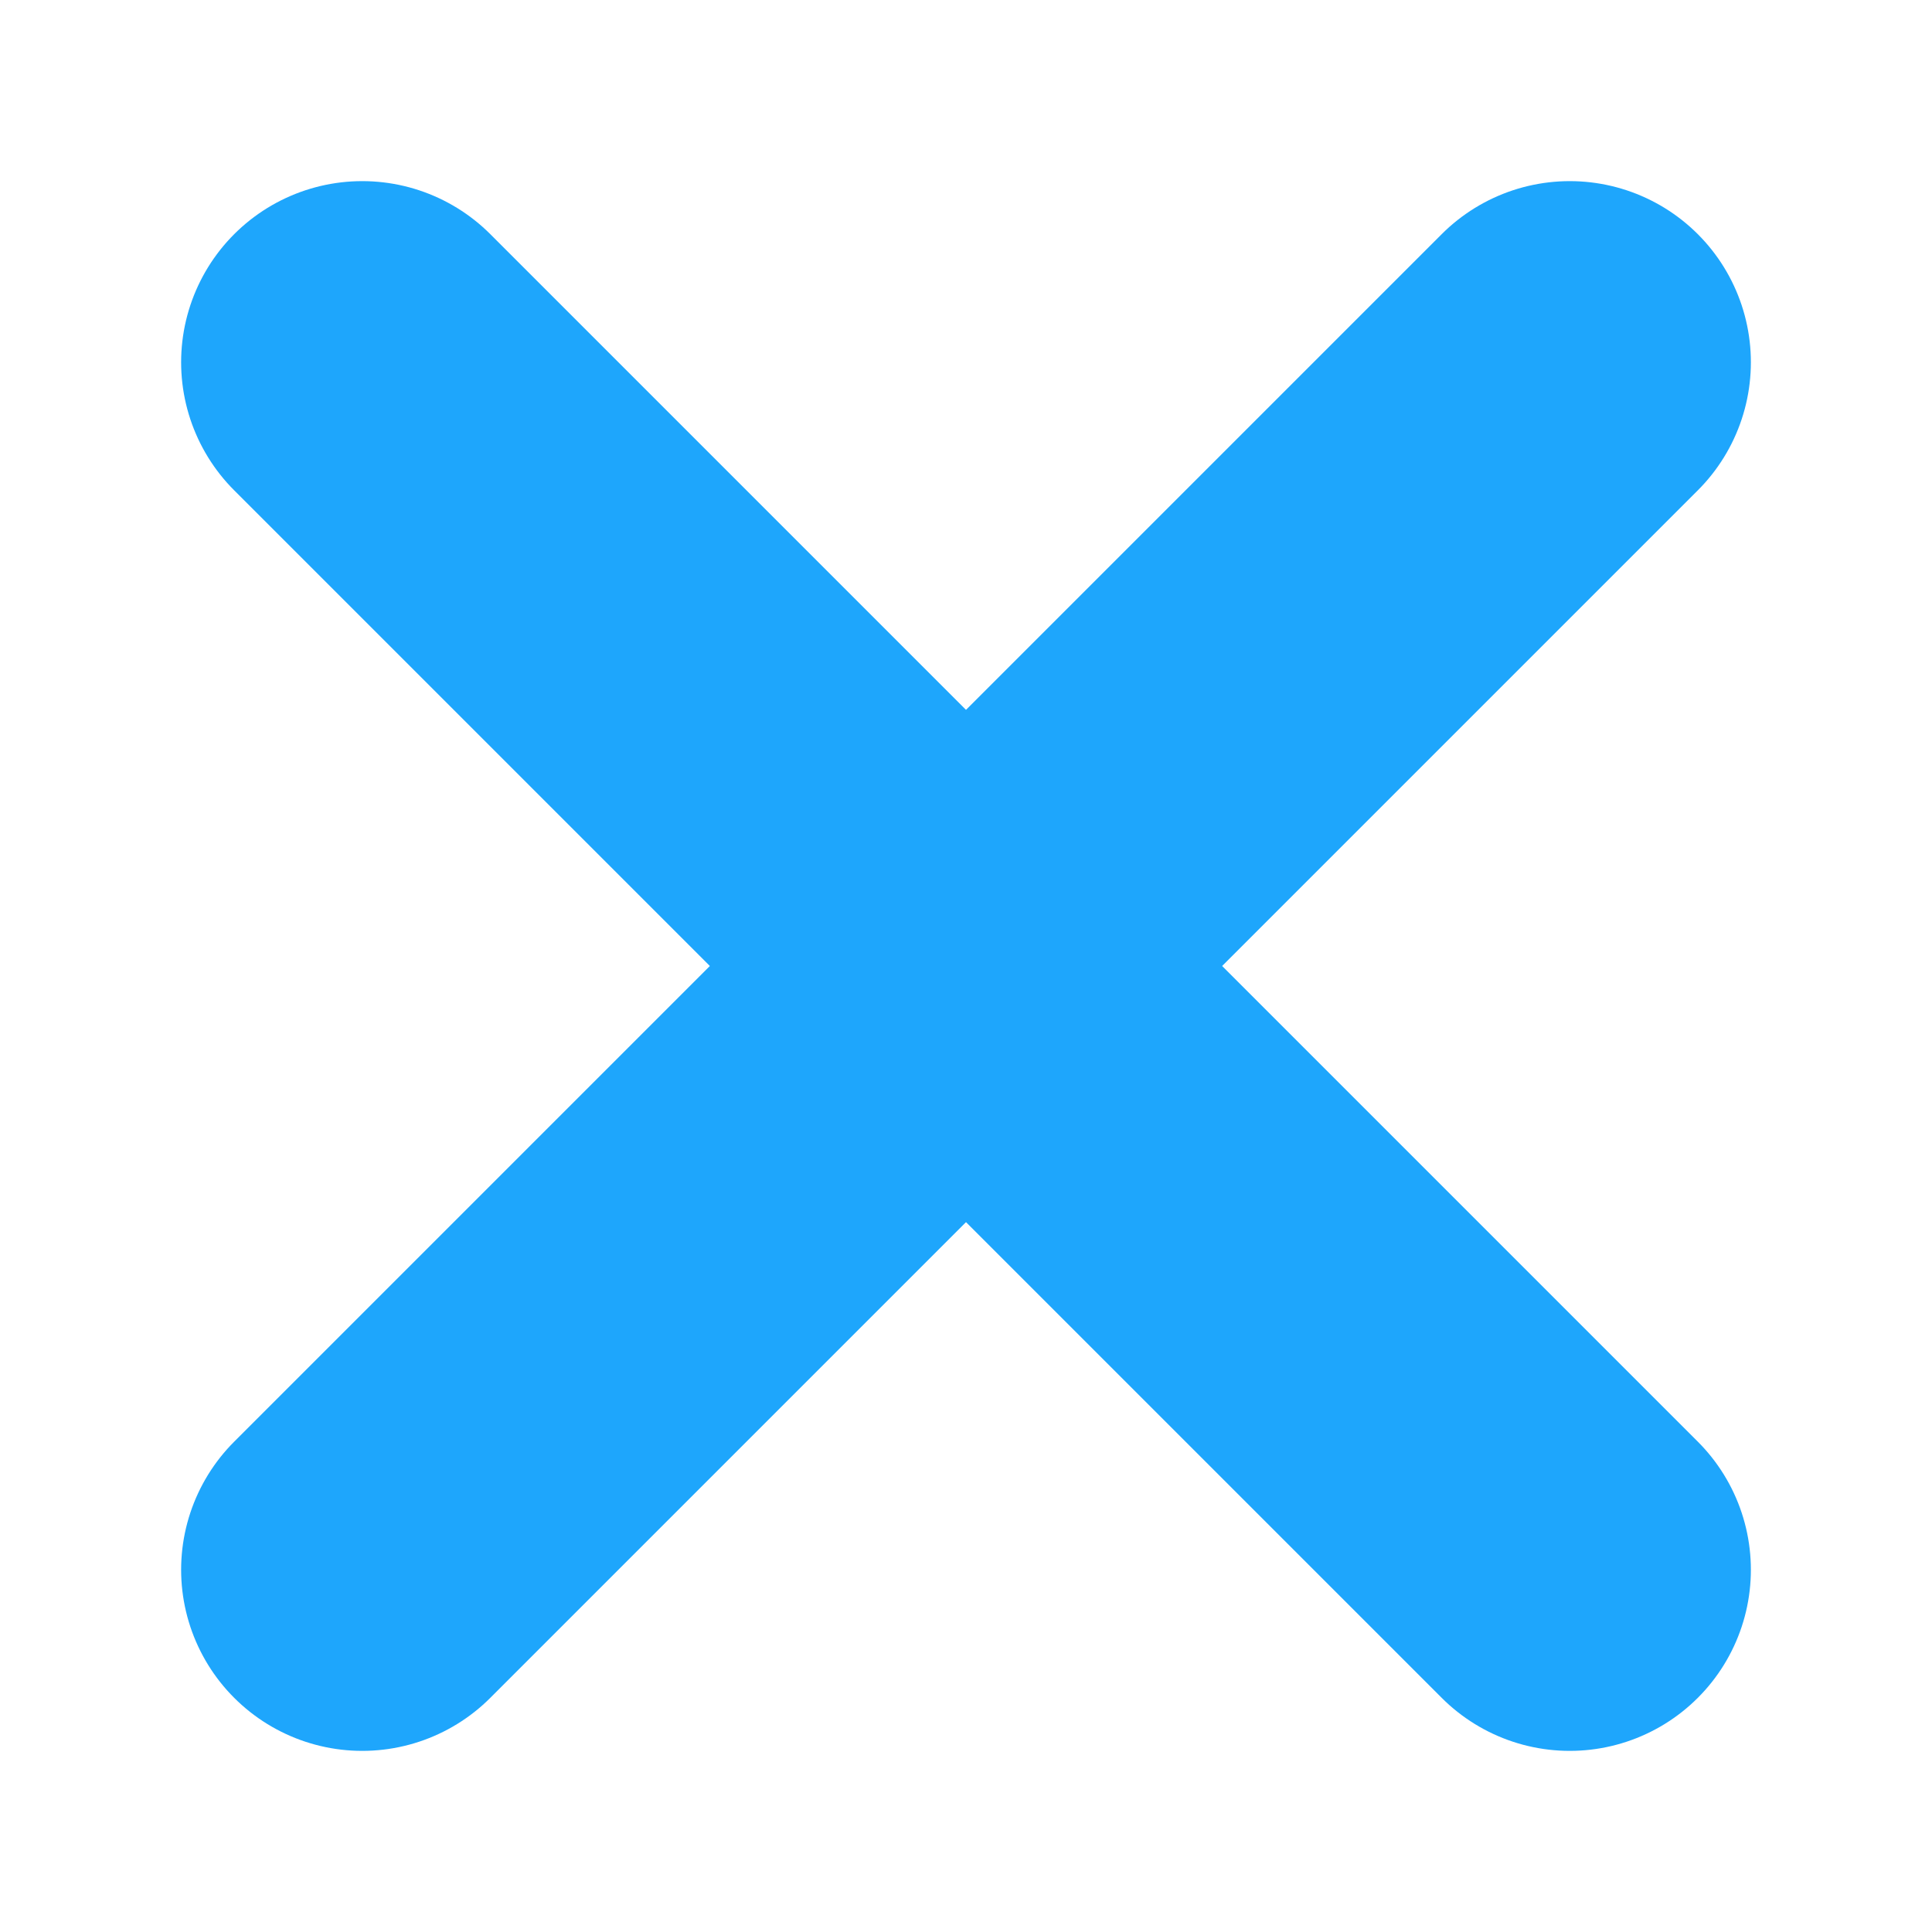<svg xmlns="http://www.w3.org/2000/svg" width="8" height="8" viewBox="0 0 8 8" fill="none">
<path d="M1.5 1.5L4 4M4 4L6.5 6.5M4 4L6.5 1.5M4 4L1.5 6.5" stroke="#1EA6FC" stroke-width="1.5" stroke-linecap="round"/>
</svg>